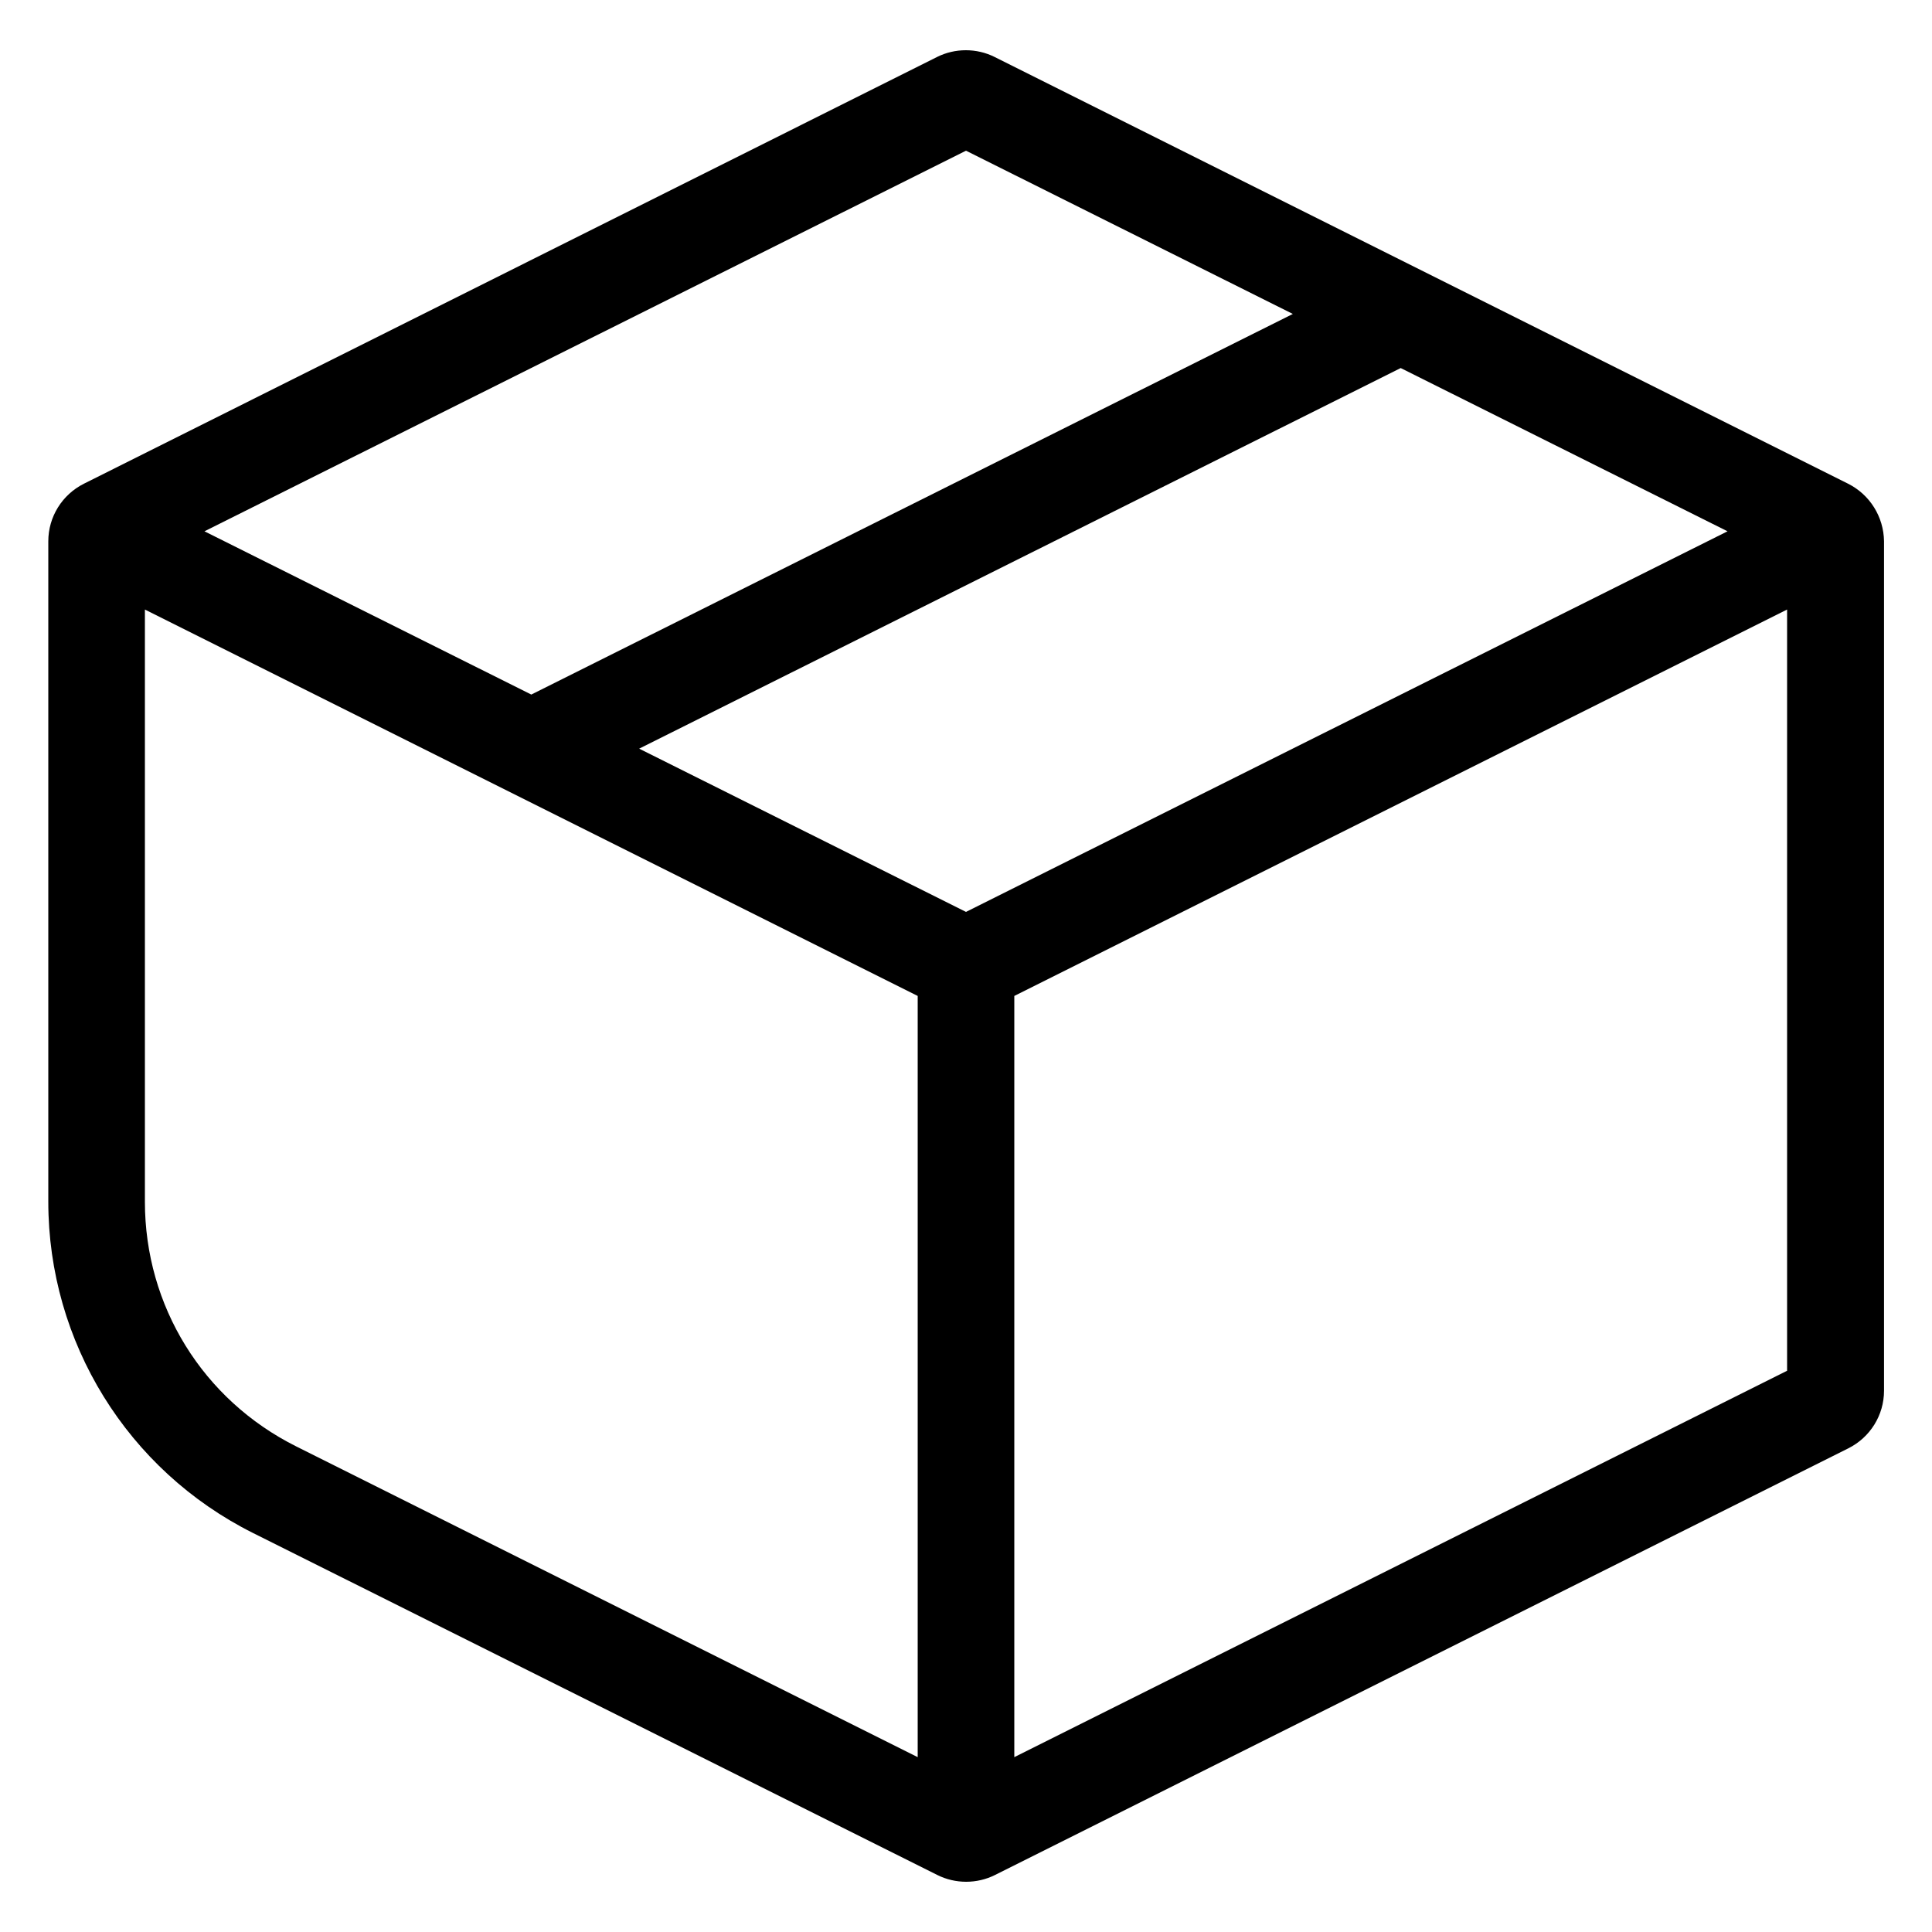 <svg enable-background="new 0 0 60 60" viewBox="0 0 60 60" xmlns="http://www.w3.org/2000/svg"><path d="m57.39 15.02-26.5-13.25c-.56-.28-1.23-.28-1.79 0l-26.49 13.25c-.68.34-1.11 1.03-1.11 1.79v20.51c0 4.36 2.46 8.34 6.36 10.29l21.25 10.62c.56.28 1.23.28 1.79 0l26.5-13.25c.68-.34 1.11-1.03 1.11-1.79v-26.38c-.01-.76-.44-1.45-1.12-1.79zm-27.39-10.34 10.15 5.07-23.65 11.82-10.15-5.07zm-1.5 49.89-19.3-9.65c-2.9-1.45-4.7-4.36-4.7-7.6v-18.39l24 12zm1.5-26.25-10.15-5.07 23.65-11.82 10.15 5.07zm25.5 14.25-24 12v-23.64l24-12z"/></svg>